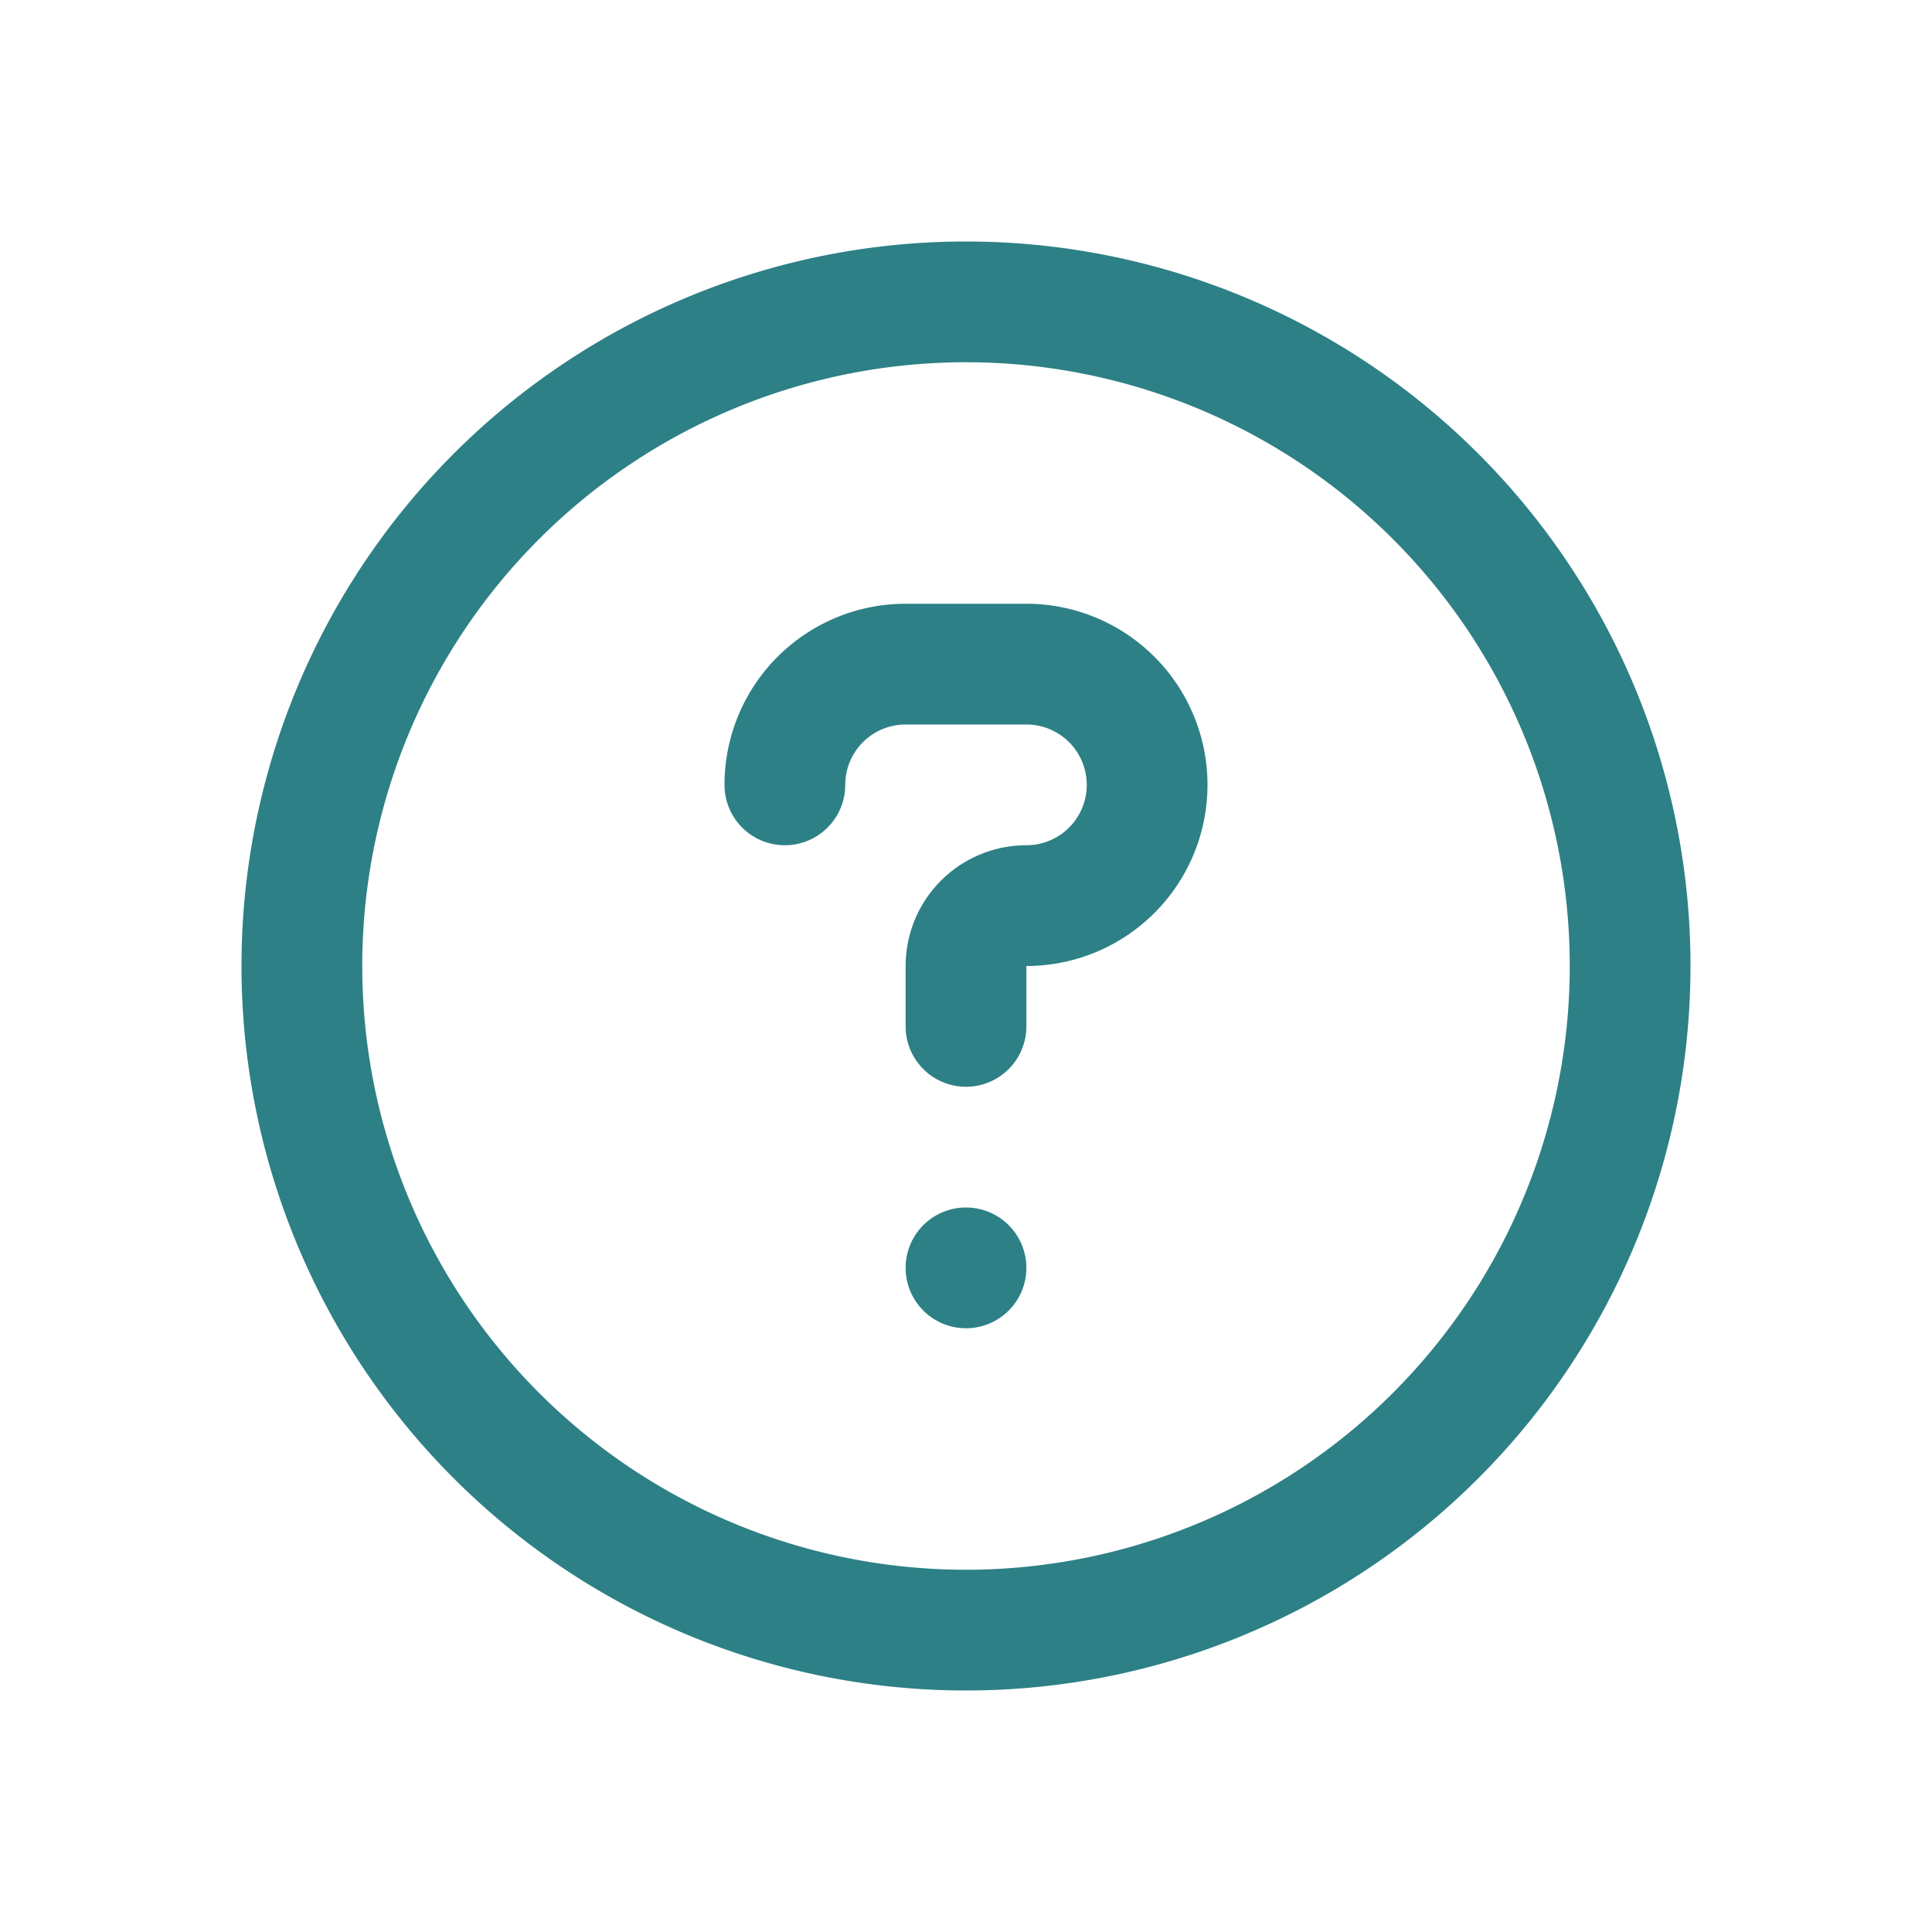 <svg xmlns="http://www.w3.org/2000/svg" viewBox="0 0 32 32"><g fill="#2d8086" class="color000000 svgShape" data-name="Layer 5"><path d="M16,4A12,12,0,1,0,28,16,12,12,0,0,0,16,4Zm0,22A10,10,0,1,1,26,16,10,10,0,0,1,16,26Z" class="color000000 svgShape"/><path d="M17 10H15a3 3 0 0 0-3 3 1 1 0 0 0 2 0 1 1 0 0 1 1-1h2a1 1 0 0 1 0 2 2 2 0 0 0-2 2v1a1 1 0 0 0 2 0V16a3 3 0 0 0 0-6zM16 20a1 1 0 0 0 0 2h0a1 1 0 0 0 0-2z" class="color000000 svgShape"/></g></svg>